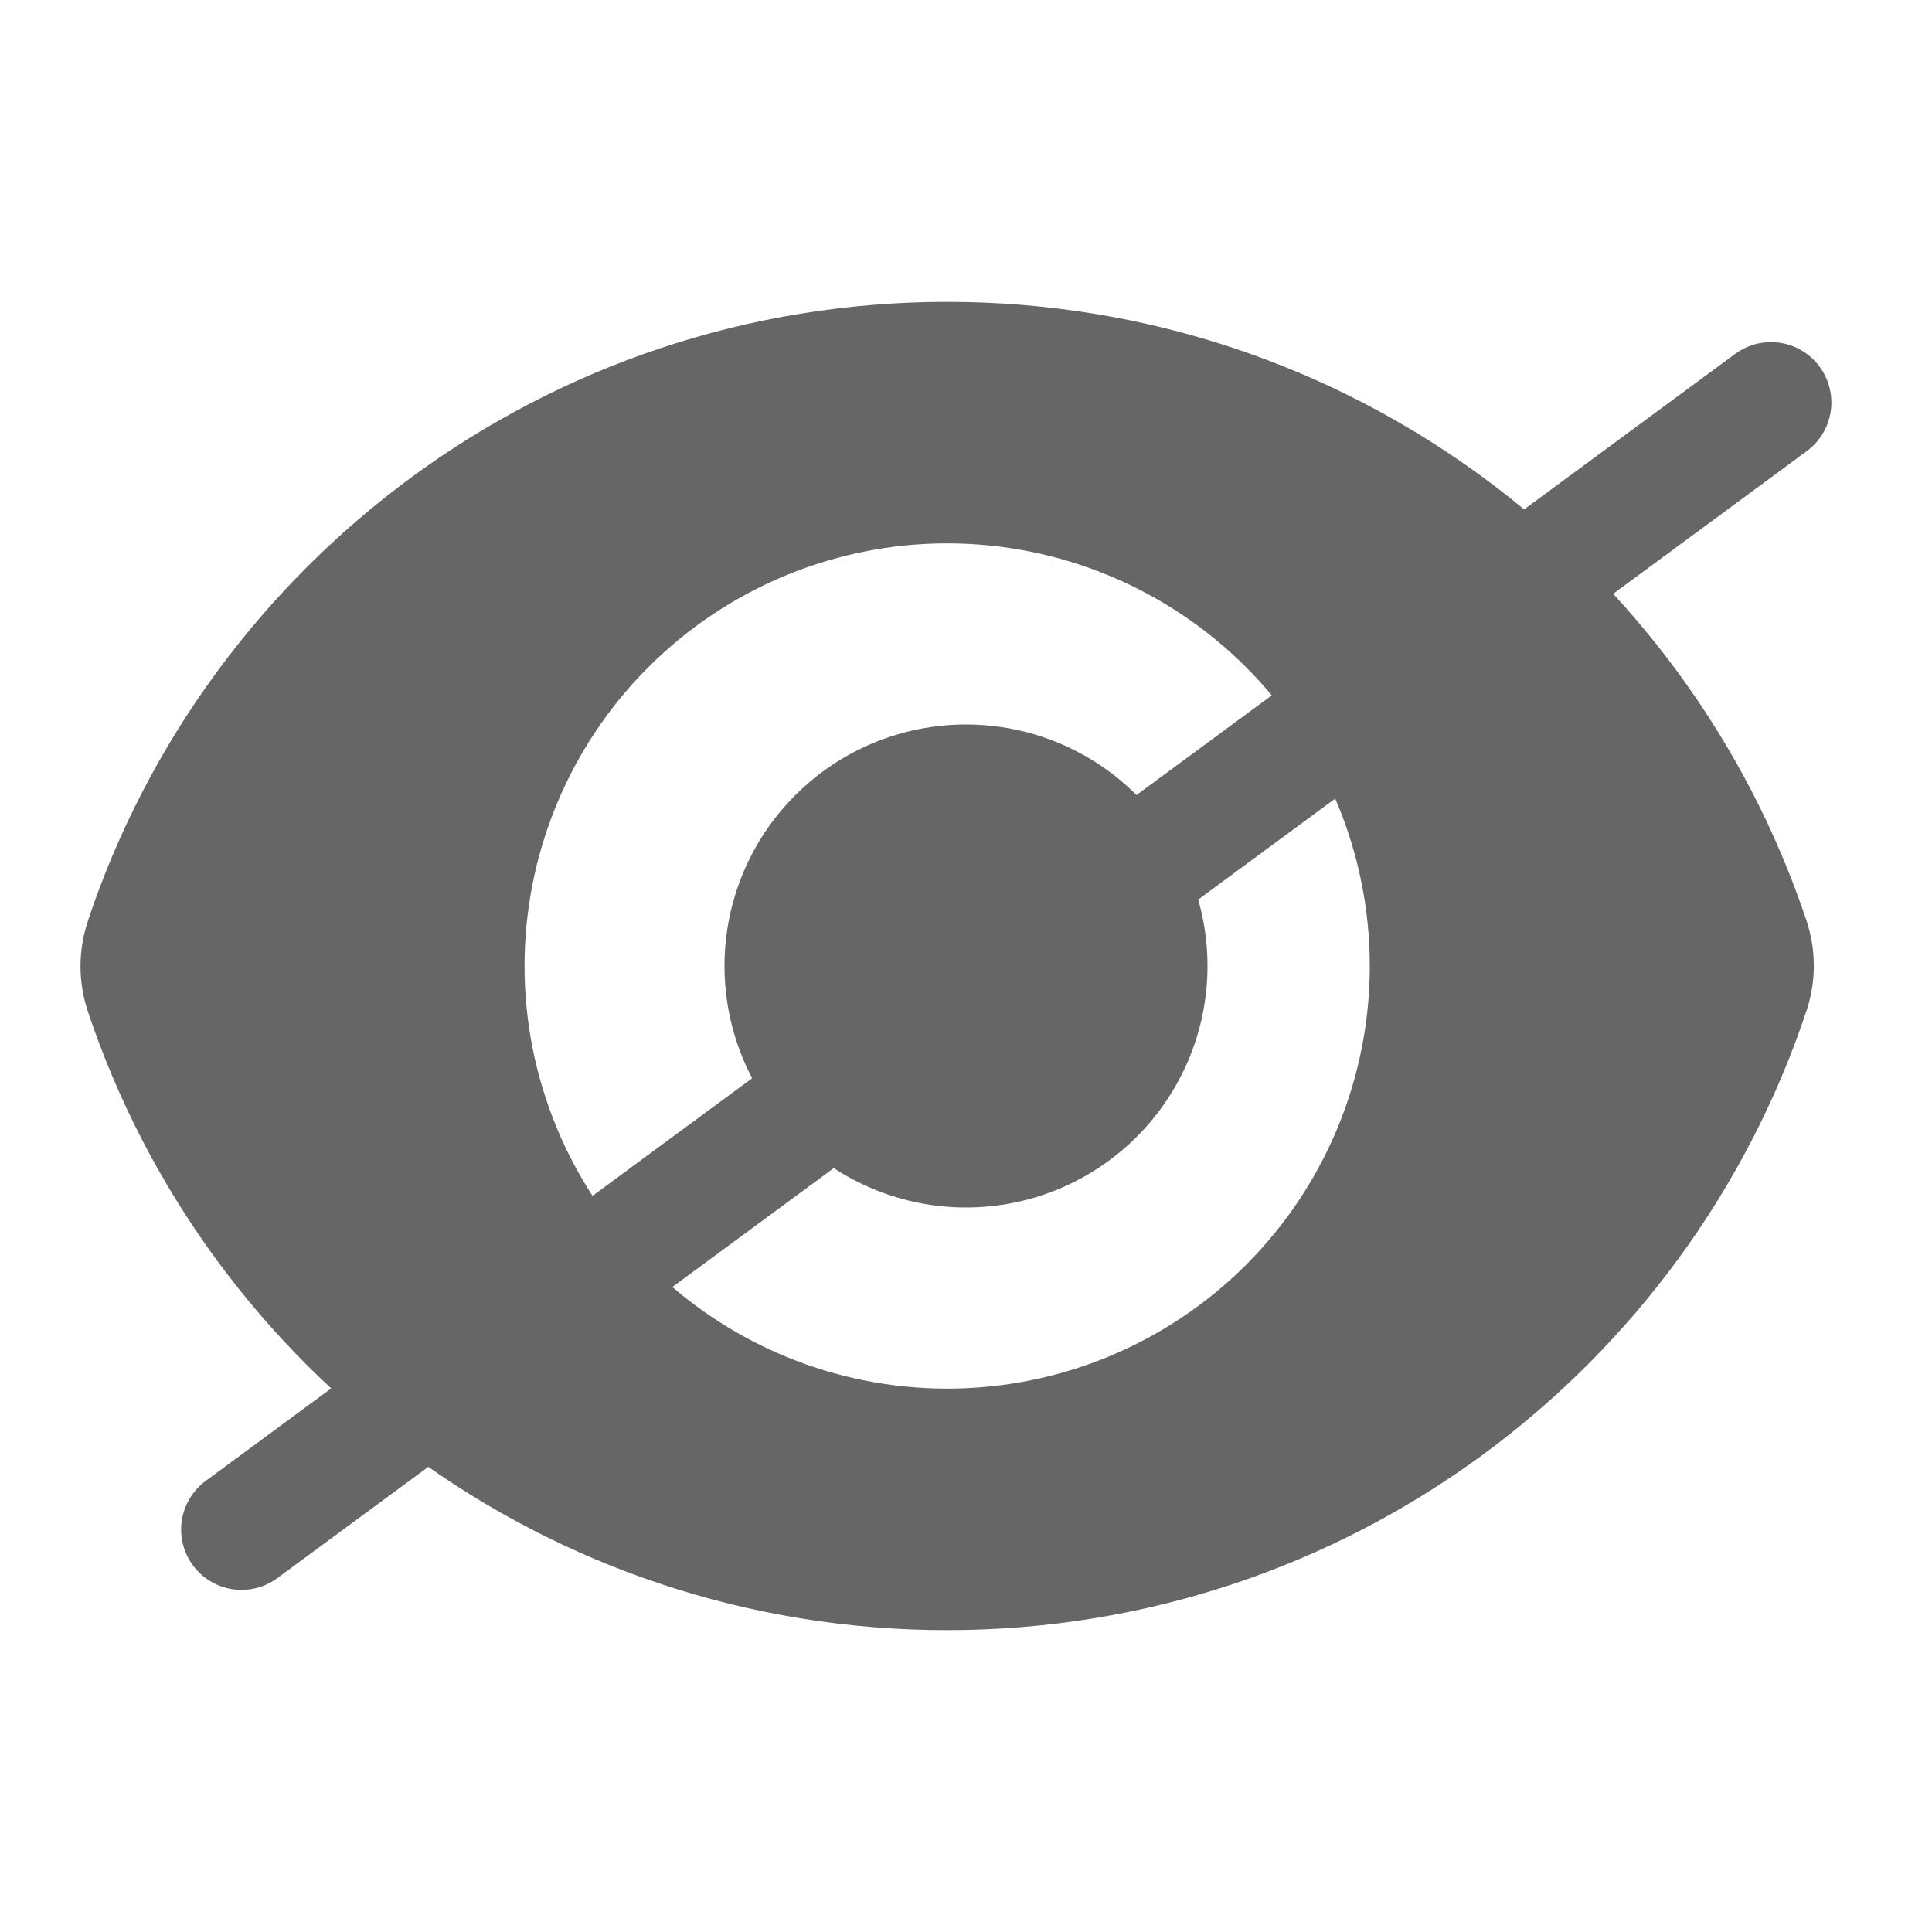 <svg width="24" height="24" viewBox="0 0 24 24" fill="none" xmlns="http://www.w3.org/2000/svg">
<path d="M12 15C12.796 15 13.559 14.684 14.121 14.121C14.684 13.559 15 12.796 15 12C15 11.204 14.684 10.441 14.121 9.879C13.559 9.316 12.796 9 12 9C11.204 9 10.441 9.316 9.879 9.879C9.316 10.441 9 11.204 9 12C9 12.796 9.316 13.559 9.879 14.121C10.441 14.684 11.204 15 12 15Z" fill="#666666"/>
<path fill-rule="evenodd" clip-rule="evenodd" d="M1.089 11.447C2.577 6.976 6.794 3.75 11.767 3.75C16.737 3.75 20.952 6.973 22.442 11.44C22.562 11.802 22.562 12.192 22.442 12.553C20.955 17.024 16.737 20.25 11.765 20.25C6.795 20.25 2.579 17.027 1.09 12.56C0.97 12.199 0.97 11.808 1.09 11.447M17.016 12C17.016 13.392 16.463 14.728 15.479 15.712C14.494 16.697 13.159 17.25 11.766 17.25C10.374 17.25 9.039 16.697 8.054 15.712C7.069 14.728 6.516 13.392 6.516 12C6.516 10.608 7.069 9.272 8.054 8.288C9.039 7.303 10.374 6.75 11.766 6.75C13.159 6.75 14.494 7.303 15.479 8.288C16.463 9.272 17.016 10.608 17.016 12Z" fill="#666666"/>
<path d="M22 5L3 19" stroke="#666666" stroke-width="1.5" stroke-linecap="round"/>
</svg>
